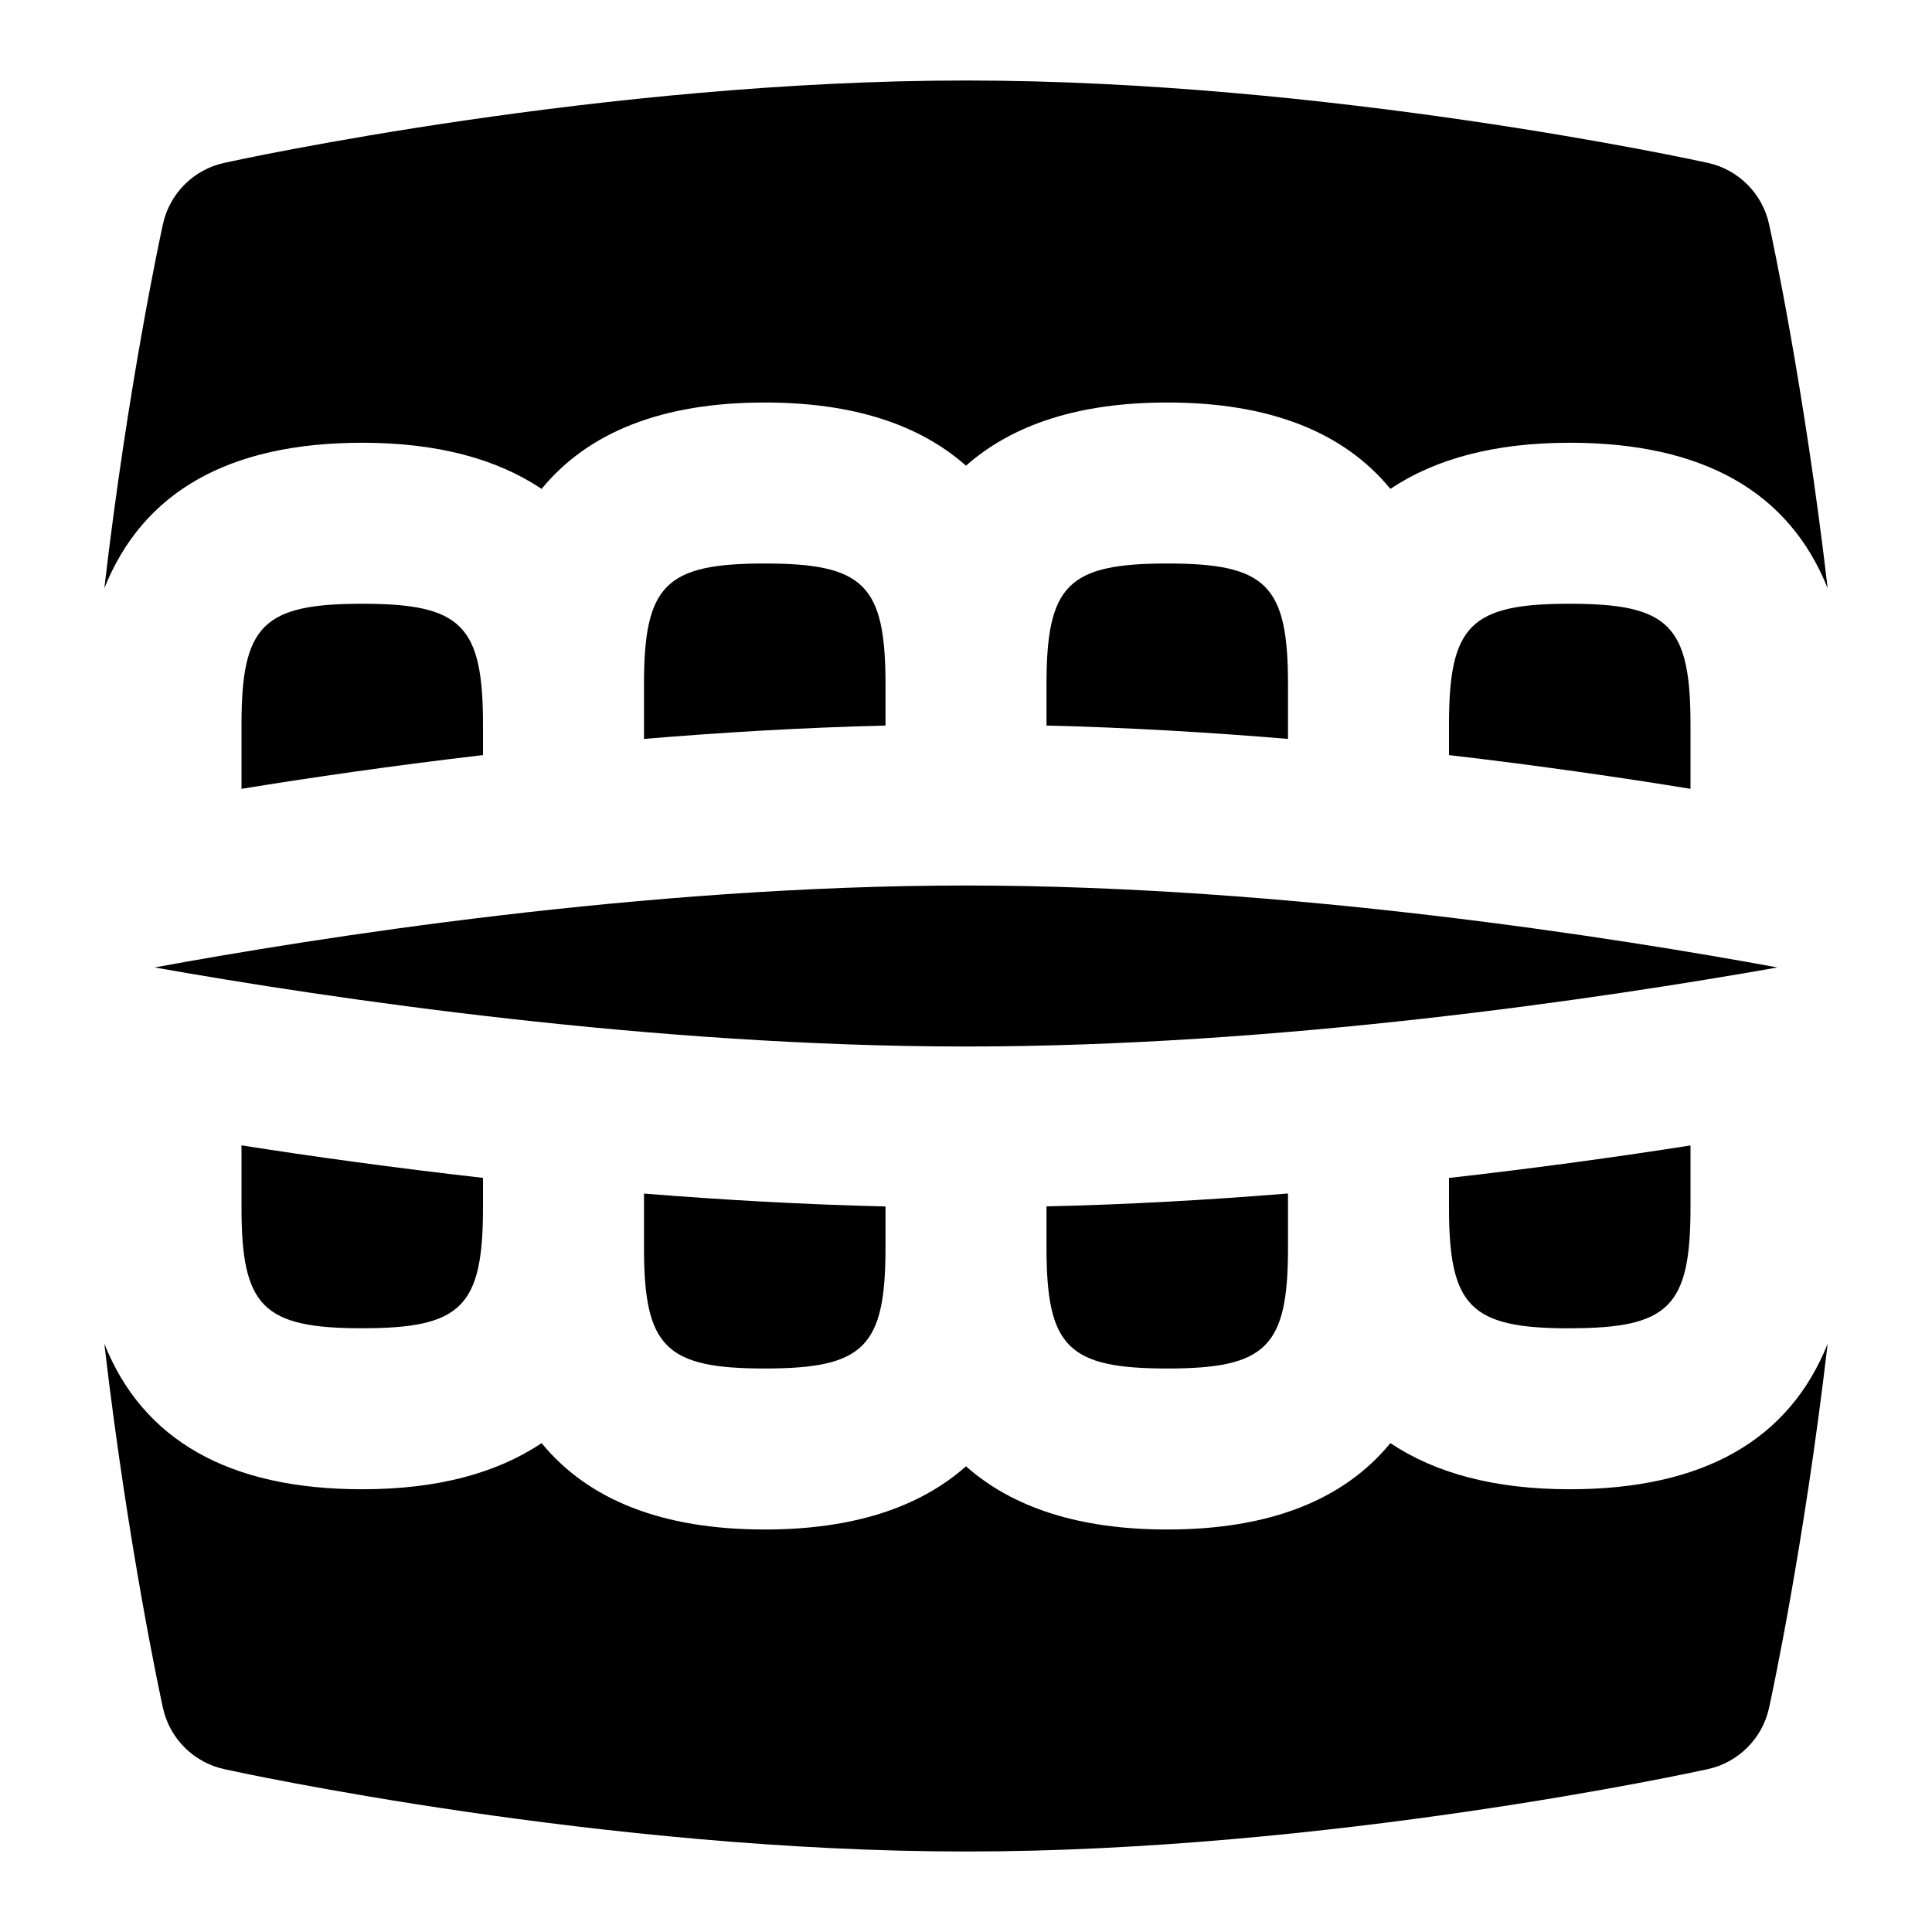 <svg id="Layer_1" viewBox="0 0 24 24" xmlns="http://www.w3.org/2000/svg" data-name="Layer 1"><path d="m11 9.013c-1.021.025-2.03.085-3 .166v-.679c0-1.233.267-1.5 1.5-1.5s1.5.267 1.5 1.5zm5-.513c0-1.233-.267-1.5-1.5-1.5s-1.5.267-1.5 1.5v.513c1.021.025 2.03.085 3 .166zm-8 7c0 1.233.267 1.5 1.5 1.5s1.5-.267 1.5-1.5v-.513c-1.019-.024-2.027-.082-3-.16v.674zm5 0c0 1.233.267 1.5 1.5 1.5s1.5-.267 1.5-1.5v-.674c-.973.079-1.981.137-3 .16v.513zm-10-1.271v.771c0 1.233.267 1.5 1.5 1.5s1.5-.267 1.5-1.5v-.368c-1.103-.125-2.122-.266-3-.404zm18-4.43v-.799c0-1.233-.267-1.5-1.5-1.5s-1.5.267-1.5 1.5v.38c1.123.131 2.14.279 3 .419zm-9 1.201c-3.998 0-8.107.655-10.08 1.018 2.195.388 6.189.982 10.08.982s7.885-.594 10.08-.982c-1.973-.363-6.082-1.018-10.08-1.018zm-7.5-5.5c.93 0 1.667.198 2.228.573.579-.705 1.497-1.073 2.772-1.073 1.09 0 1.918.27 2.5.785.582-.515 1.41-.785 2.5-.785 1.275 0 2.193.368 2.772 1.073.561-.375 1.298-.573 2.228-.573 1.662 0 2.727.614 3.204 1.808-.293-2.516-.701-4.402-.728-4.523-.083-.381-.381-.679-.762-.762-.19-.042-4.713-1.023-9.214-1.023s-9.024.981-9.214 1.023c-.381.083-.679.381-.762.762-.027.121-.435 2.007-.728 4.523.477-1.194 1.542-1.808 3.204-1.808zm15 13c-.93 0-1.667-.198-2.228-.573-.579.705-1.497 1.073-2.772 1.073-1.09 0-1.918-.27-2.5-.785-.582.515-1.41.785-2.5.785-1.275 0-2.193-.368-2.772-1.073-.561.375-1.298.573-2.228.573-1.662 0-2.727-.614-3.204-1.808.293 2.516.701 4.402.728 4.523.083.381.381.679.762.762.19.042 4.713 1.023 9.214 1.023s9.024-.981 9.214-1.023c.381-.083.679-.381.762-.762.027-.121.435-2.007.728-4.523-.477 1.194-1.542 1.808-3.204 1.808zm0-2c1.233 0 1.5-.267 1.5-1.5v-.771c-.878.138-1.897.279-3 .404v.368c0 1.233.267 1.5 1.5 1.5zm-15-9c-1.233 0-1.5.267-1.5 1.5v.799c.86-.14 1.877-.288 3-.419v-.38c0-1.233-.267-1.5-1.5-1.5z"/></svg>